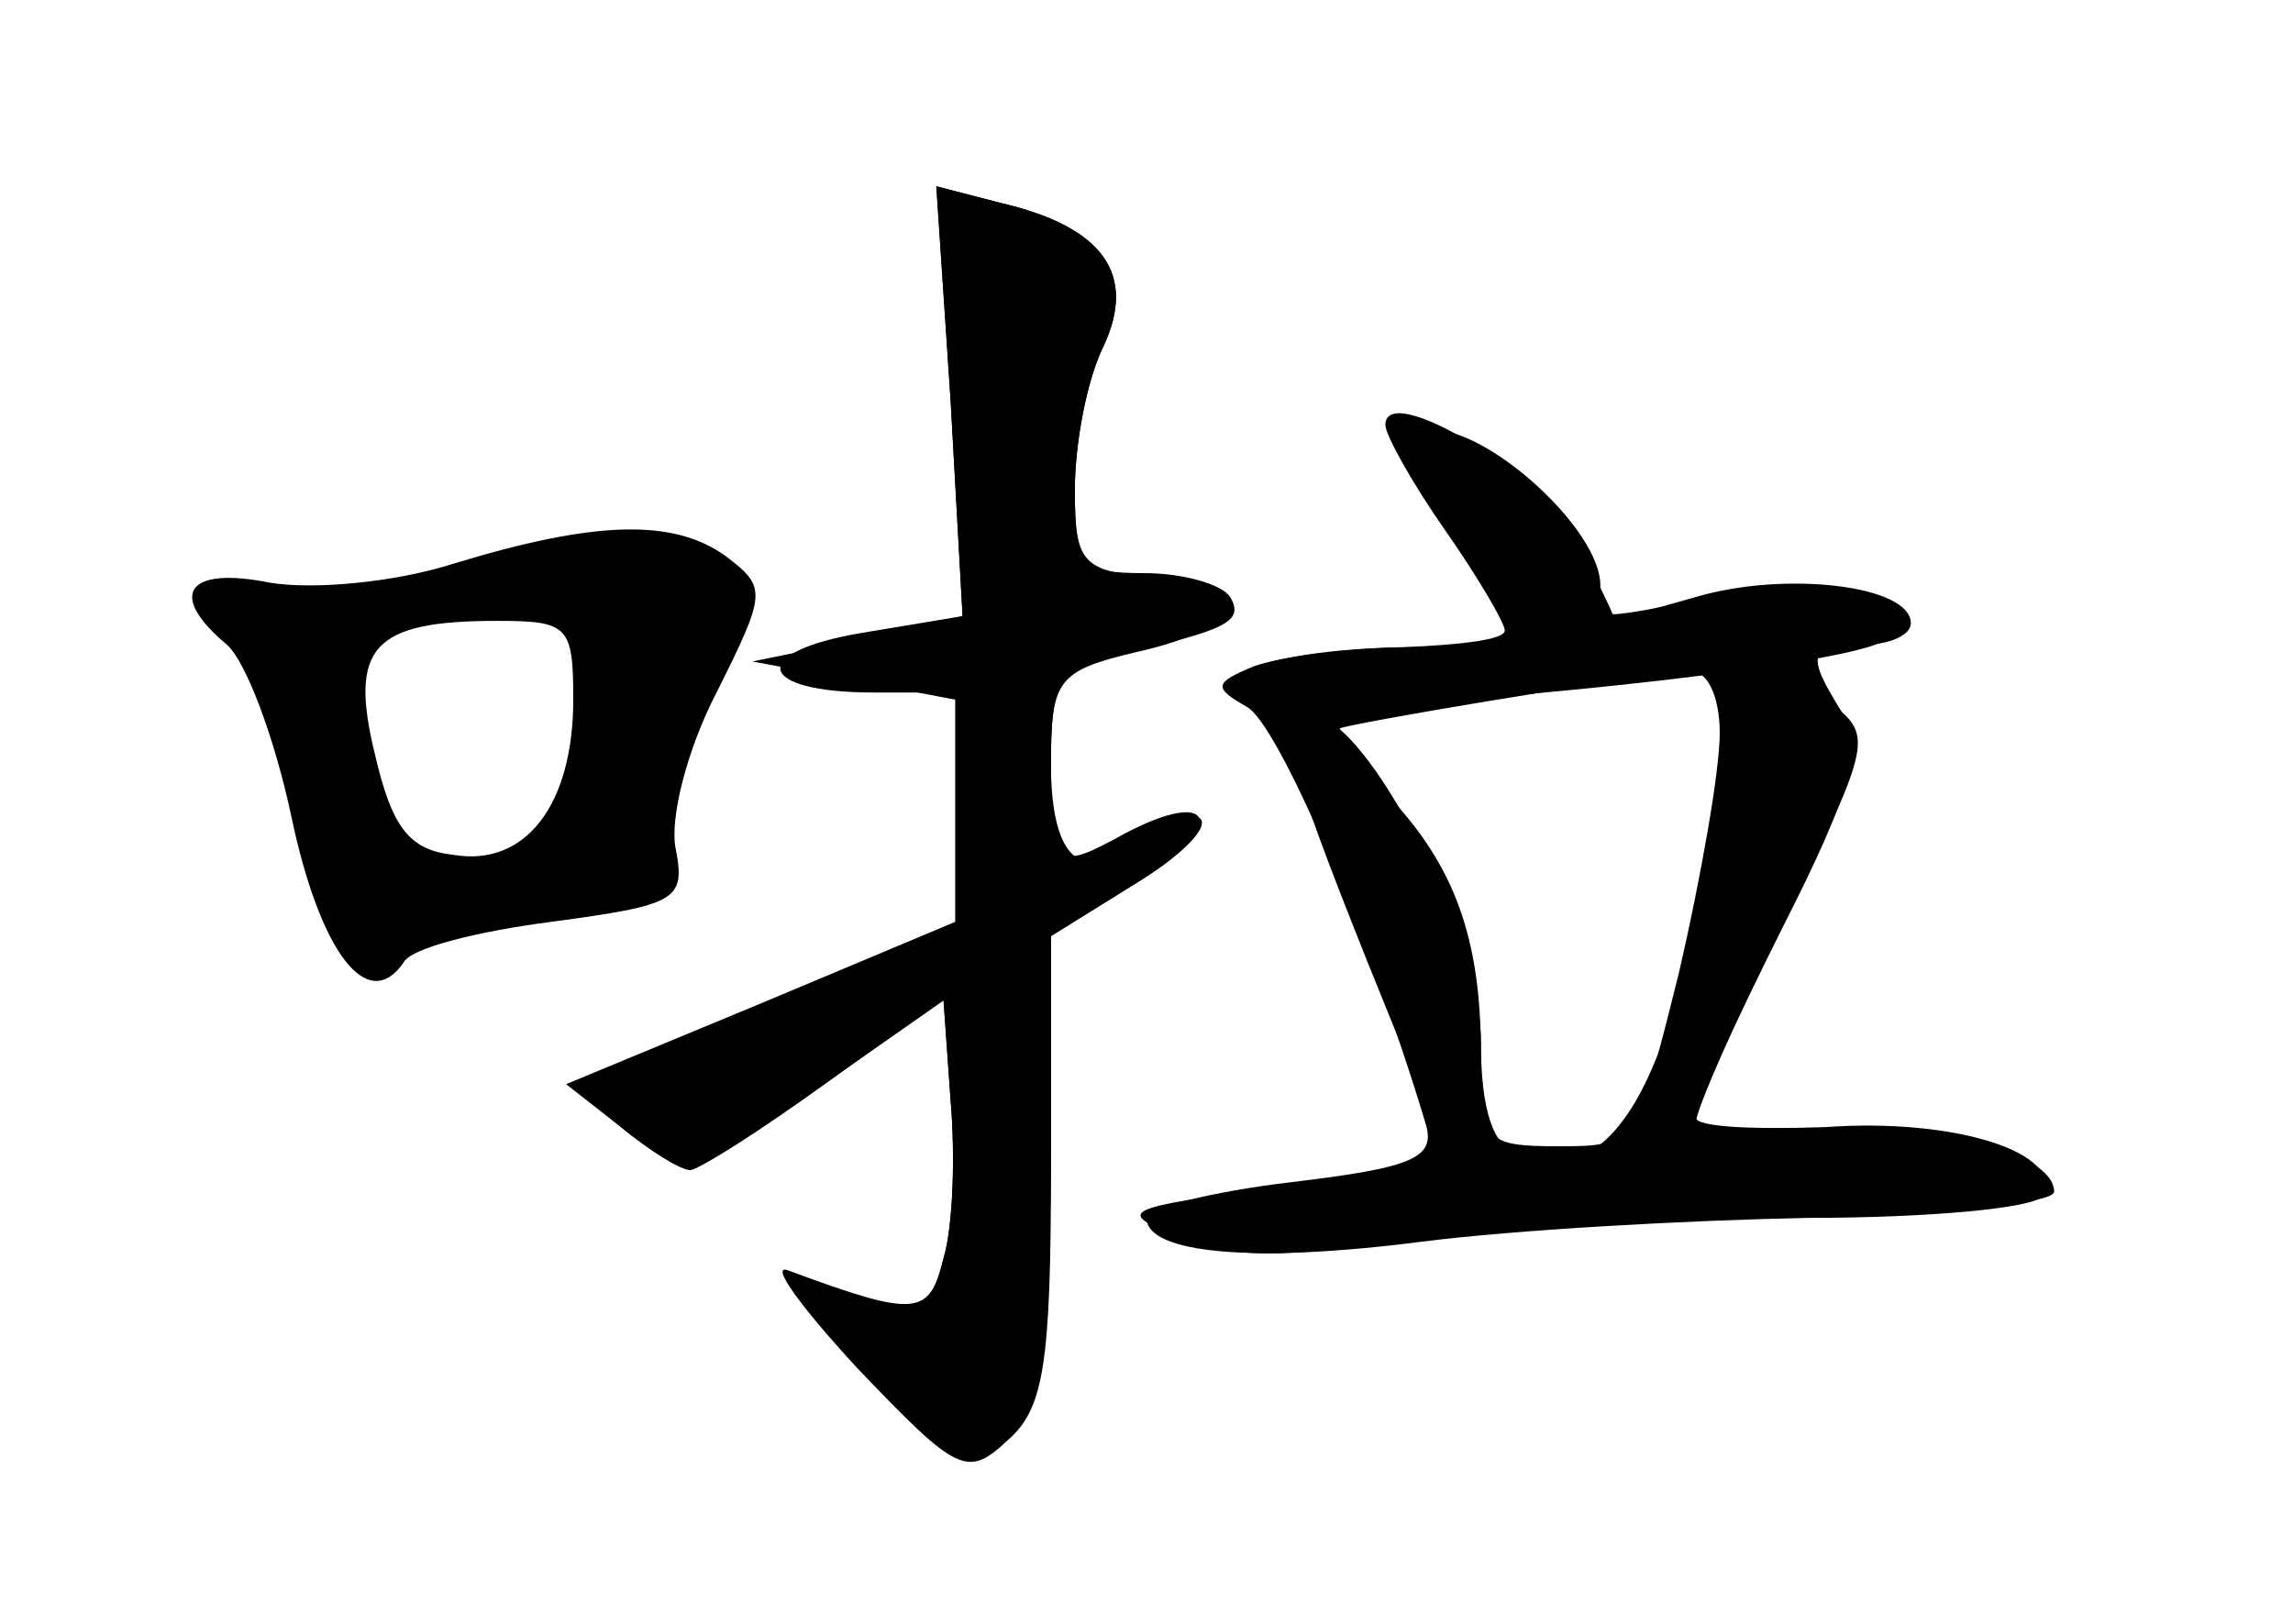 <?xml version="1.0" standalone="no"?>
<!DOCTYPE svg PUBLIC "-//W3C//DTD SVG 20010904//EN"
 "http://www.w3.org/TR/2001/REC-SVG-20010904/DTD/svg10.dtd">
<svg version="1.0" xmlns="http://www.w3.org/2000/svg"
 width="96pt" height="68pt" viewBox="0 0 96 68"
 preserveAspectRatio="xMidYMid meet">
<g transform="translate(0,68) scale(0.1,-0.1)" fill="#000000" stroke="none">
<g id="part-0" class="char-part">
  <path d="M398 512 l5 -90 -44 -10 -44 -9 43 -8 42 -8 0 -47 0 -48 -81 -33
c-80 -33 -80 -34 -59 -51 24 -20 39 -16 95 25 l40 29 3 -43 c2 -23 1 -53 -3
-66 -5 -21 -10 -24 -35 -18 l-30 7 32 -36 c57 -65 78 -41 78 93 l0 89 37 23
c21 13 31 25 24 27 -7 2 -18 -1 -24 -7 -23 -23 -37 -12 -37 29 0 35 3 40 28
46 46 10 53 14 47 24 -3 5 -19 10 -36 10 -26 0 -29 3 -29 35 0 19 5 46 12 60
14 30 0 50 -43 60 l-27 7 6 -90z"/>
  <path d="M610 455 l31 -45 -48 -1 c-26 0 -57 -4 -68 -8 -17 -7 -17 -9 -3 -17
13 -7 51 -95 75 -175 4 -14 -6 -18 -56 -24 -34 -4 -61 -11 -61 -15 0 -15 45
-19 115 -10 39 5 111 9 162 10 50 0 94 4 98 9 10 18 -36 33 -91 29 -30 -1 -54
0 -54 4 0 4 16 39 36 79 30 59 34 76 25 91 -15 24 -14 28 9 28 11 0 20 4 20 9
0 16 -53 22 -90 11 -43 -12 -40 -13 -40 5 0 23 -46 65 -70 65 -20 0 -19 -3 10
-45z m110 -82 c0 -16 -8 -61 -17 -100 -18 -72 -18 -73 -50 -73 -32 0 -33 2
-33 39 0 48 -11 79 -40 109 -12 13 -20 25 -19 27 4 2 110 20 147 24 7 0 12
-11 12 -26z"/>
  <path d="M190 444 c-25 -8 -59 -11 -77 -8 -35 7 -43 -5 -18 -26 8 -7 20 -39
27 -72 12 -57 32 -83 47 -61 3 6 31 13 62 17 52 7 56 9 52 30 -3 13 5 43 17
66 21 42 21 44 4 57 -22 16 -55 15 -114 -3z m50 -57 c0 -44 -20 -70 -50 -65
-19 2 -26 12 -33 42 -11 45 -1 56 51 56 30 0 32 -2 32 -33z"/>
</g>
<g id="part-1" class="char-part">
  <path d="M205 443 c-22 -8 -57 -13 -77 -11 -43 4 -43 5 -24 -25 8 -12 17 -40
21 -62 10 -57 23 -79 40 -65 7 6 35 13 63 17 35 4 49 9 45 18 -2 7 6 37 18 65
22 51 22 53 4 66 -23 17 -37 16 -90 -3z m40 -60 c-8 -57 -11 -61 -52 -69 -30
-6 -31 -5 -39 37 -12 64 -12 63 26 70 74 13 73 14 65 -38z"/>
</g>
<g id="part-2" class="char-part">
  <path d="M398 512 l5 -90 -42 -7 c-48 -8 -45 -25 5 -25 l34 0 0 -48 0 -48 -81
-34 -82 -34 23 -18 c12 -10 25 -18 29 -18 3 0 29 16 56 36 l50 35 3 -42 c2
-23 1 -53 -3 -66 -6 -24 -11 -25 -65 -5 -8 3 5 -15 29 -41 42 -44 46 -46 63
-30 15 13 18 32 18 114 l0 97 37 23 c37 23 32 40 -6 20 -29 -16 -31 -15 -31
28 0 36 2 40 36 48 45 10 49 27 7 31 -30 3 -33 6 -33 37 0 19 5 46 12 60 14
30 0 50 -43 60 l-27 7 6 -90z"/>
</g>
<g id="part-3" class="char-part">
  <path d="M580 502 c0 -4 11 -24 25 -44 14 -20 25 -39 25 -42 0 -4 -19 -6 -42
-7 -54 -1 -87 -12 -69 -23 13 -9 231 11 266 24 19 7 19 7 -2 19 -16 8 -35 8
-65 2 -23 -6 -43 -9 -43 -8 0 1 -7 15 -15 31 -14 27 -80 67 -80 48z"/>
</g>
<g id="part-4" class="char-part">
  <path d="M726 388 c-3 -7 -7 -33 -11 -58 -14 -104 -41 -149 -79 -134 -11 4
-16 19 -16 48 0 43 -48 136 -70 136 -16 0 -13 -14 23 -104 l34 -84 -71 -9
c-67 -9 -69 -10 -43 -21 22 -9 45 -9 95 -1 37 6 113 11 170 11 57 0 102 4 102
9 0 17 -55 31 -102 25 -27 -3 -48 -1 -48 4 0 5 17 44 38 86 36 74 36 76 18 90
-24 17 -35 18 -40 2z"/>
</g>
</g>
</svg>